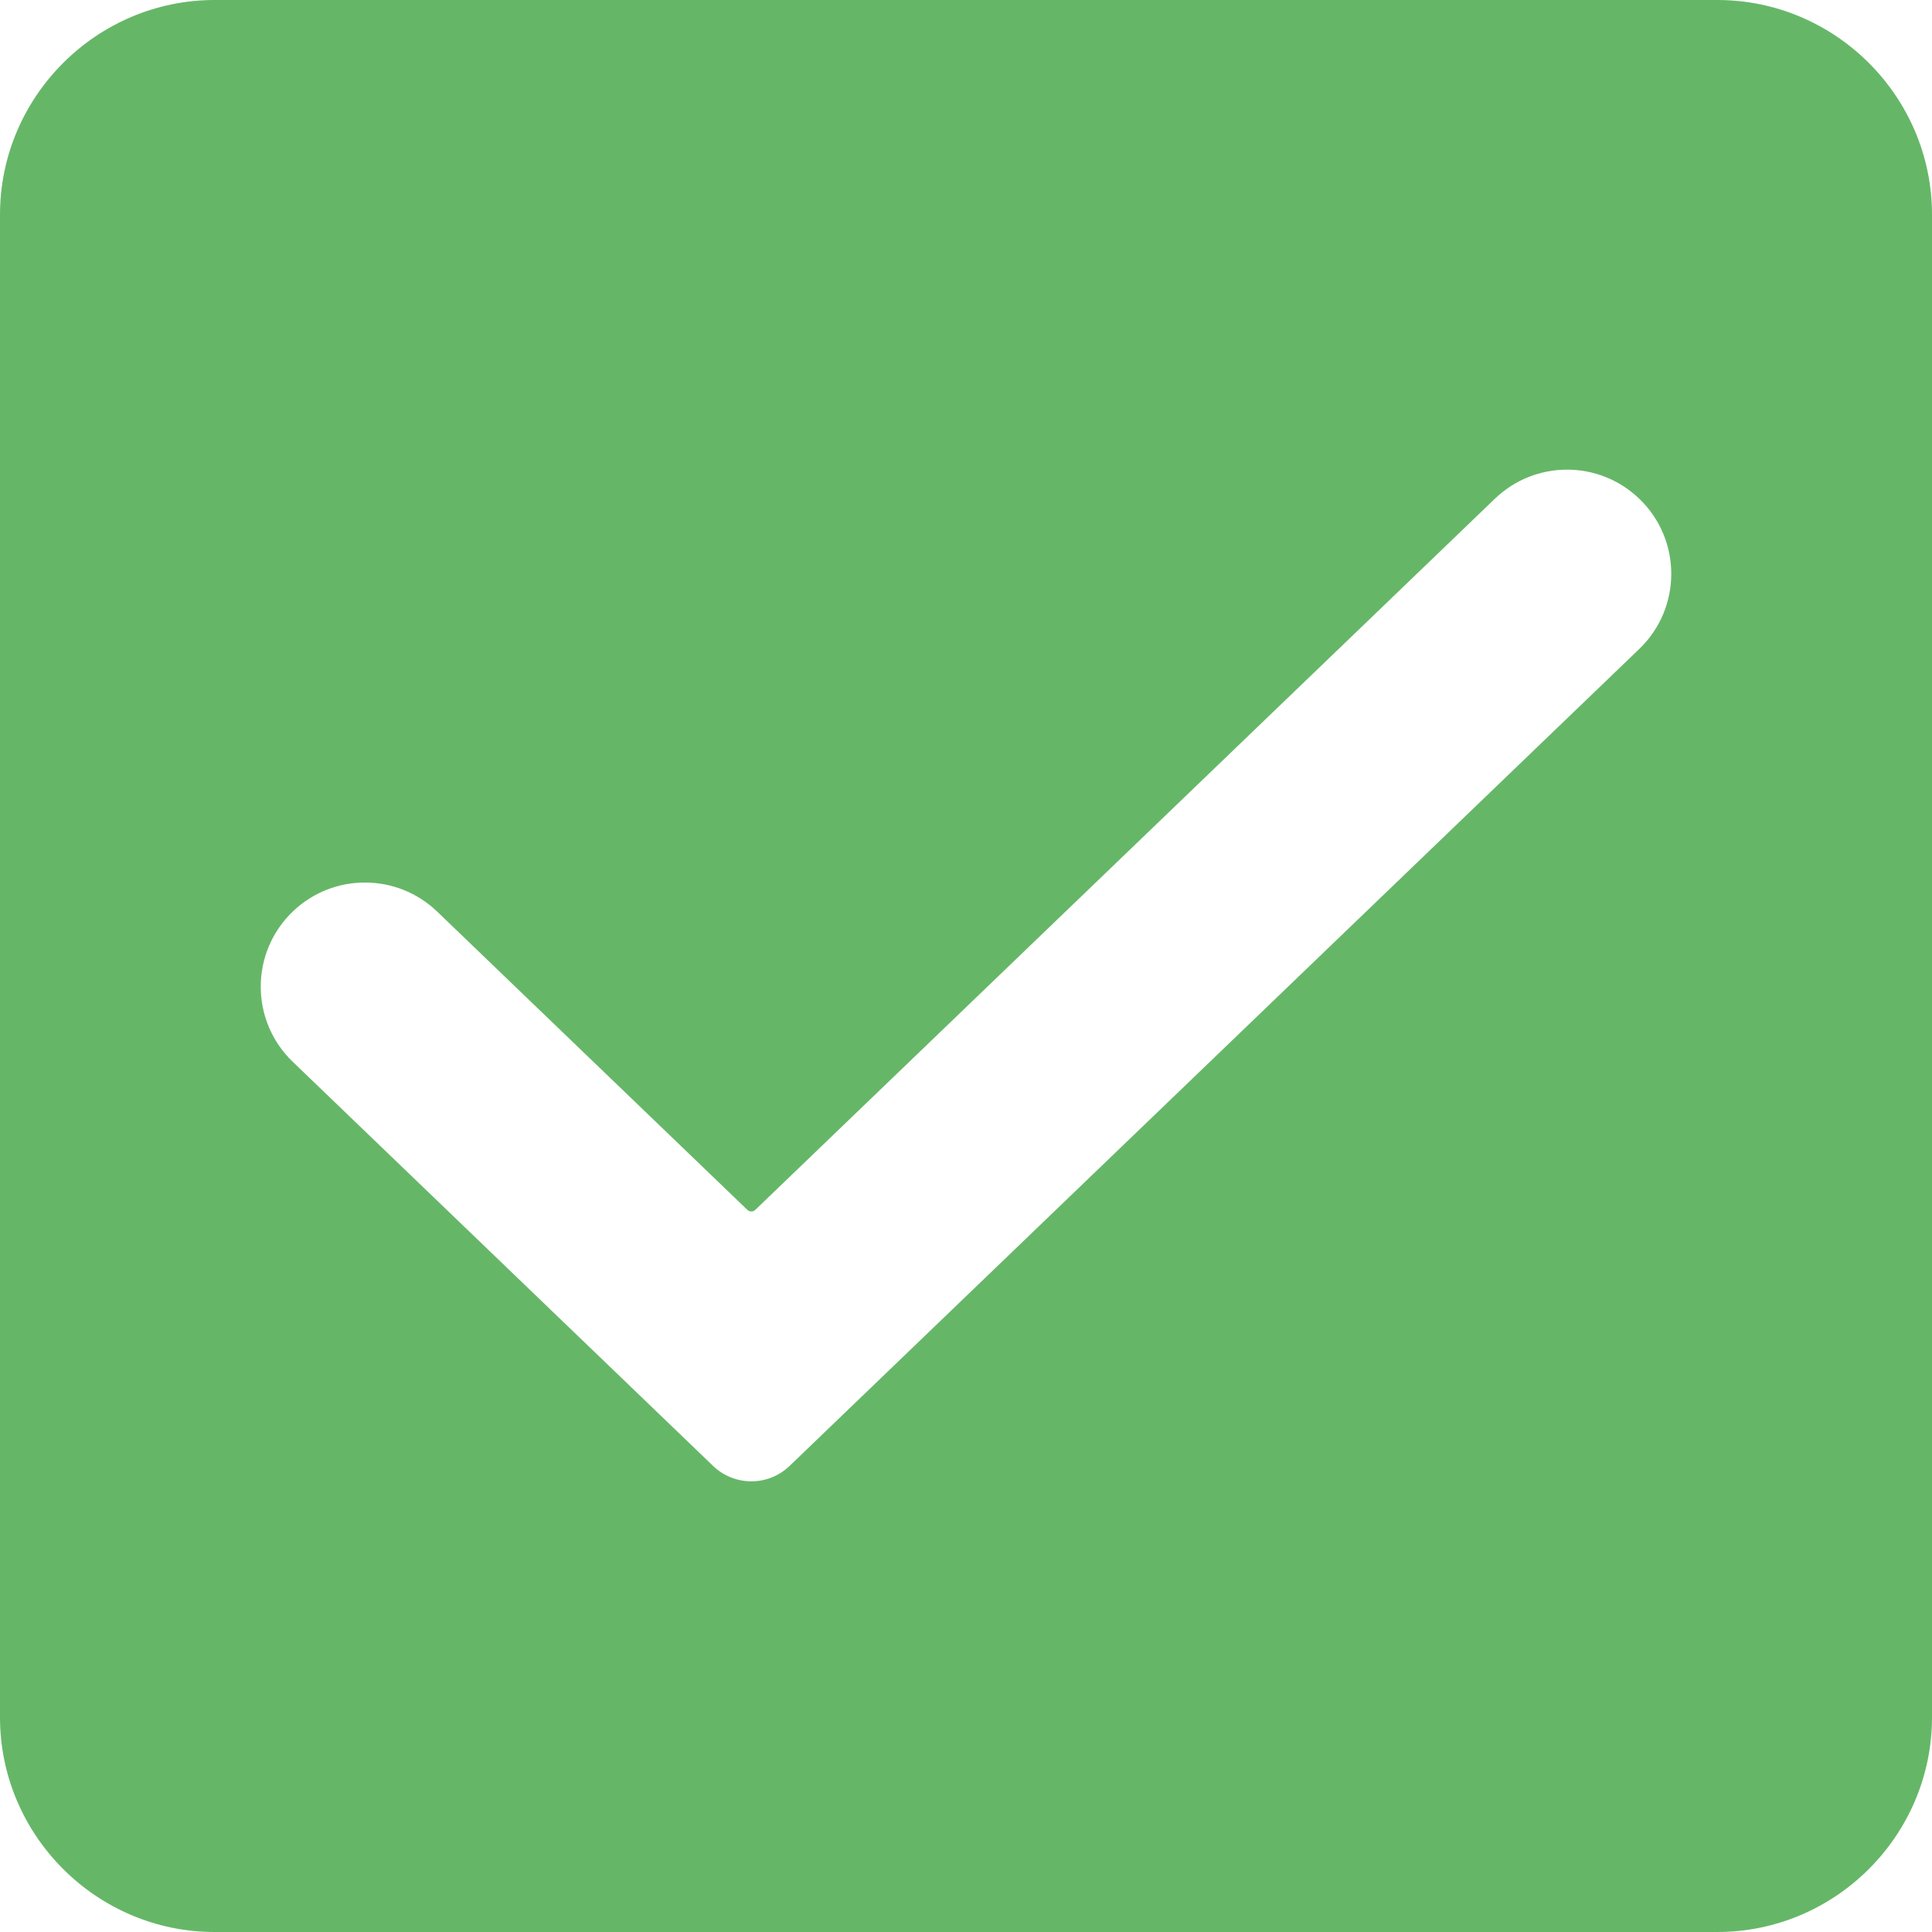 <svg width="18" height="18" viewBox="0 0 18 18" fill="none" xmlns="http://www.w3.org/2000/svg">
<path fill-rule="evenodd" clip-rule="evenodd" d="M16 0H2C0.9 0 0 0.9 0 2V16C0 17.1 0.9 18 2 18H16C17.1 18 18 17.1 18 16V2C18 0.9 17.1 0 16 0ZM7.356 13.658C7.157 13.849 6.843 13.849 6.644 13.658L2.727 9.892C2.33 9.51 2.33 8.875 2.727 8.493C3.103 8.132 3.697 8.132 4.073 8.493L6.963 11.272C6.984 11.292 7.016 11.292 7.037 11.272L13.927 4.647C14.303 4.285 14.897 4.285 15.273 4.647C15.67 5.028 15.67 5.664 15.273 6.046L7.356 13.658Z" fill="#65B767"/>
</svg>
